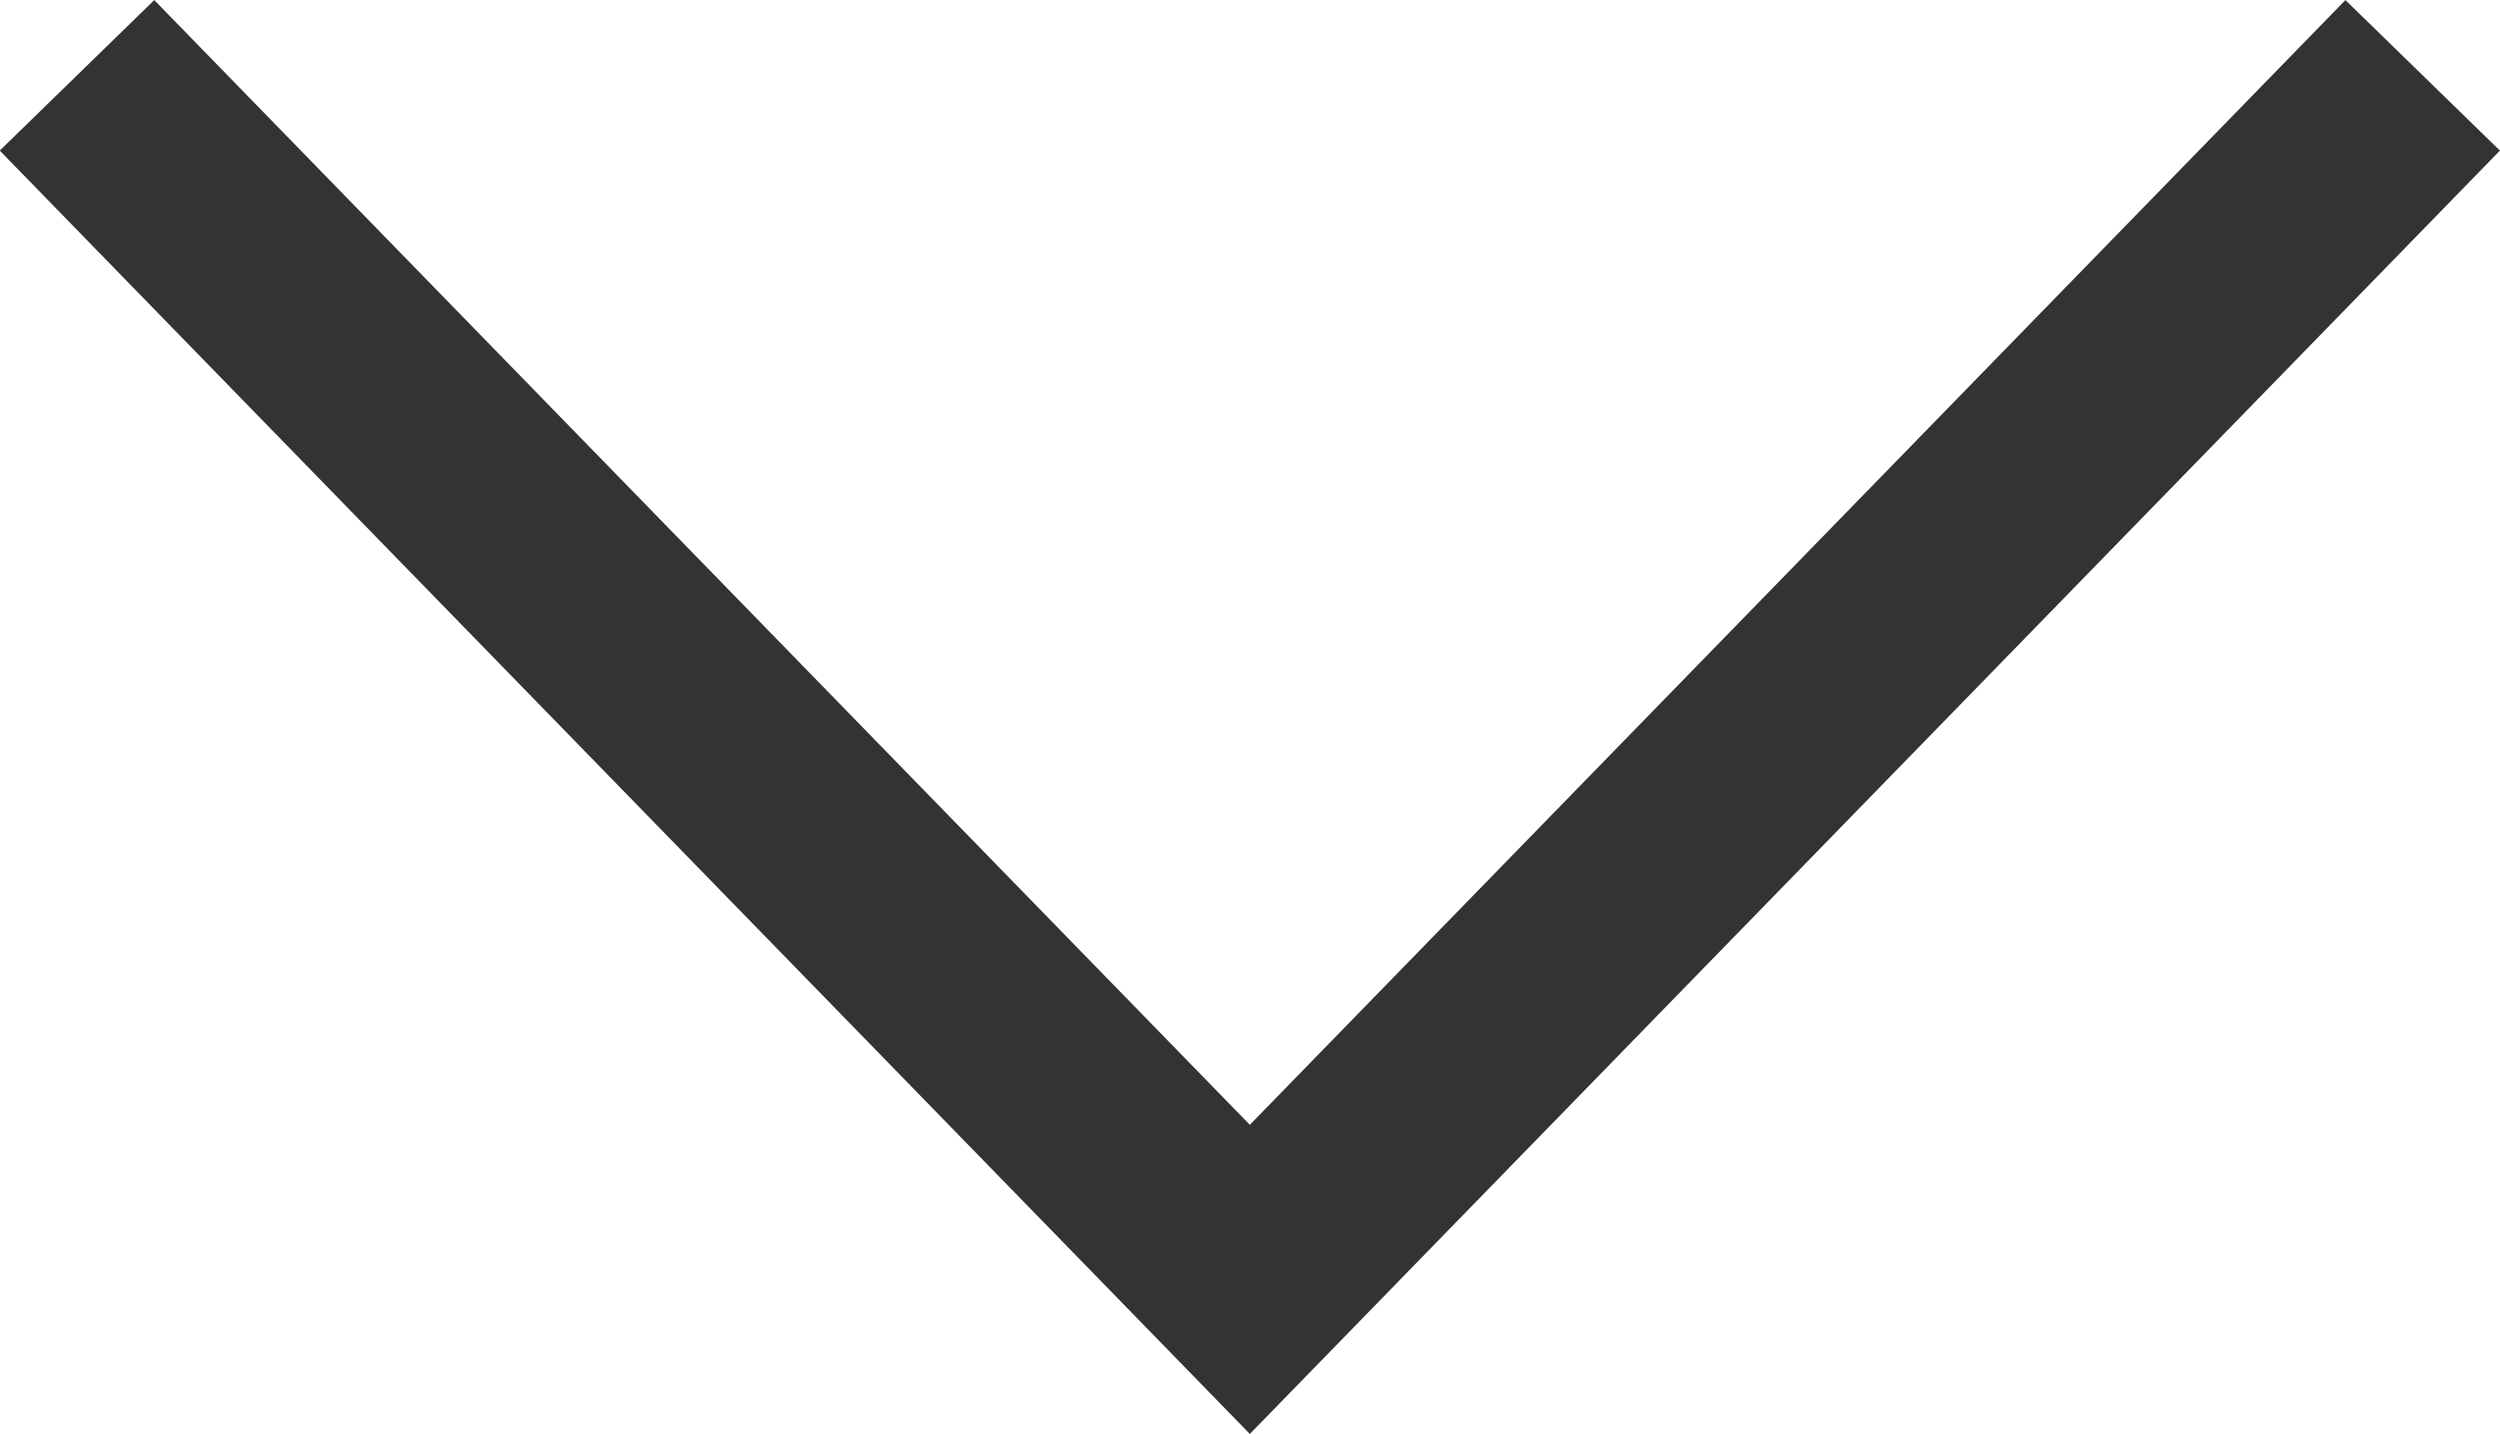 <svg xmlns="http://www.w3.org/2000/svg" width="7.533" height="4.321" viewBox="0 0 7.533 4.321">
  <path id="Path_62" data-name="Path 62" d="M2135.517,153.715l-1.767,1.814-1.767,1.814-1.767-1.814-1.767-1.814" transform="translate(-2128.217 -153.488)" fill="none" stroke="#333" stroke-miterlimit="10" stroke-width="0.65"/>
</svg>
